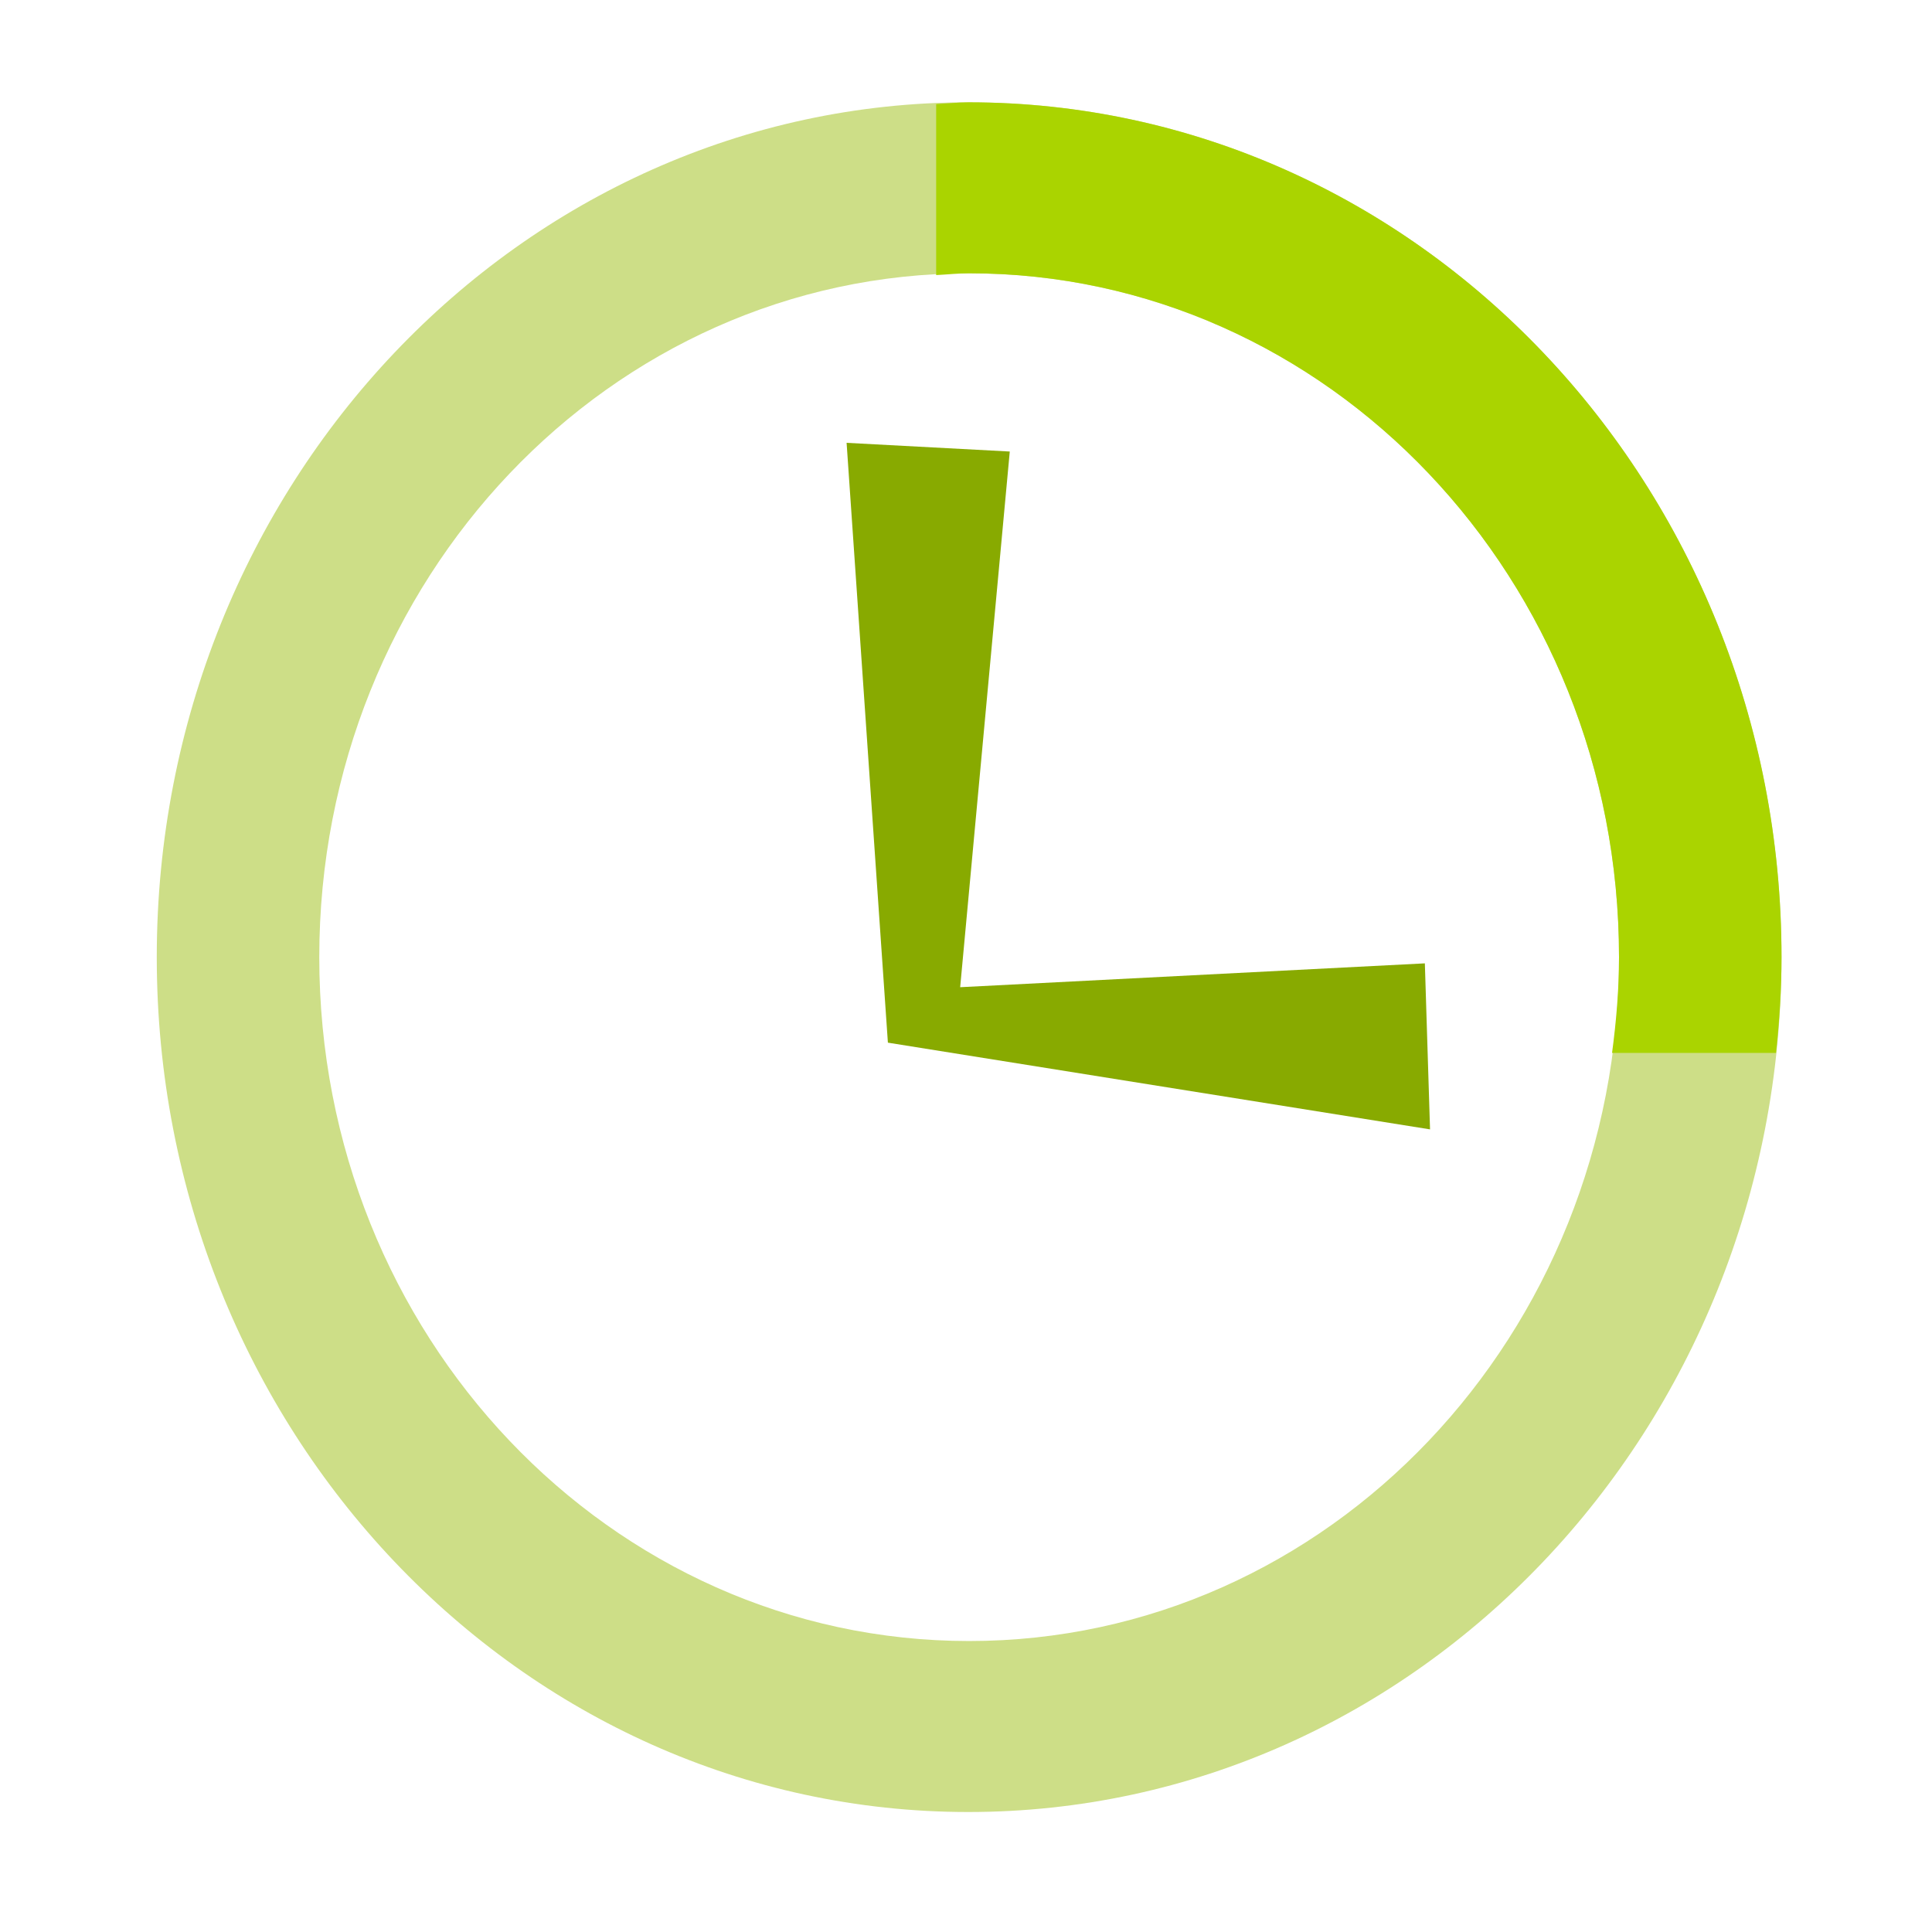 <?xml version="1.0" encoding="UTF-8" standalone="no"?>
<svg
   xmlns:dc="http://purl.org/dc/elements/1.1/"
   xmlns:cc="http://creativecommons.org/ns#"
   xmlns:rdf="http://www.w3.org/1999/02/22-rdf-syntax-ns#"
   xmlns:svg="http://www.w3.org/2000/svg"
   xmlns="http://www.w3.org/2000/svg"
   xmlns:sodipodi="http://sodipodi.sourceforge.net/DTD/sodipodi-0.dtd"
   xmlns:inkscape="http://www.inkscape.org/namespaces/inkscape"
   viewBox="0 0 34.667 34.667"
   width="26"
   height="26"
   version="1.1"
   id="svg8"
   sodipodi:docname="icon.svg"
   inkscape:version="0.92.4 (5da689c313, 2019-01-14)"
   style="fill:#000000">
  <defs
     id="defs12" />
  <sodipodi:namedview
     pagecolor="#ffffff"
     bordercolor="#666666"
     borderopacity="1"
     objecttolerance="10"
     gridtolerance="10"
     guidetolerance="10"
     inkscape:pageopacity="0"
     inkscape:pageshadow="2"
     inkscape:window-width="1920"
     inkscape:window-height="1057"
     id="namedview10"
     showgrid="false"
     inkscape:zoom="13.111111"
     inkscape:cx="-0.41949153"
     inkscape:cy="9"
     inkscape:window-x="-8"
     inkscape:window-y="-8"
     inkscape:window-maximized="1"
     inkscape:current-layer="svg8" />
  <path
     d="M -0.102,-1.232 H 34.881 V 35.582 H -0.102 Z"
     id="path2"
     inkscape:connector-curvature="0"
     style="fill:none;stroke-width:1.495" />
  <path
     d="m 17.375,1.836 c -8.046,0 -14.562,6.872 -14.562,15.339 0,8.467 6.516,15.339 14.562,15.339 8.061,0 14.591,-6.872 14.591,-15.339 0,-8.467 -6.53,-15.339 -14.591,-15.339 z m 0.015,27.61 c -6.443,0 -11.661,-5.491 -11.661,-12.271 0,-6.78 5.218,-12.271 11.661,-12.271 6.443,0 11.661,5.491 11.661,12.271 0,6.78 -5.218,12.271 -11.661,12.271 z"
     id="path4"
     style="fill:#cdde87;stroke-width:1.495"
     inkscape:connector-curvature="0" />
  <path
     d="m 18.119,8.102 -2.928,-0.156 0.741,10.763 9.728,1.556 -0.093,-2.979 -8.338,0.428 z"
     id="path6"
     inkscape:connector-curvature="0"
     sodipodi:nodetypes="ccccccc"
     style="fill:#88aa00;stroke-width:1.495" />
  <path
     style="fill:#aad400;stroke-width:1.495"
     d="m 17.375,1.836 c -0.195,0 -0.384,0.024 -0.577,0.032 V 4.936 c 0.198,-0.01 0.392,-0.032 0.592,-0.032 6.443,0 11.661,5.491 11.661,12.271 0,0.585 -0.05,1.155 -0.125,1.718 h 2.942 c 0.06,-0.565 0.099,-1.136 0.099,-1.718 0,-8.467 -6.531,-15.339 -14.591,-15.339 z"
     id="path4-9"
     inkscape:connector-curvature="0" />
</svg>
